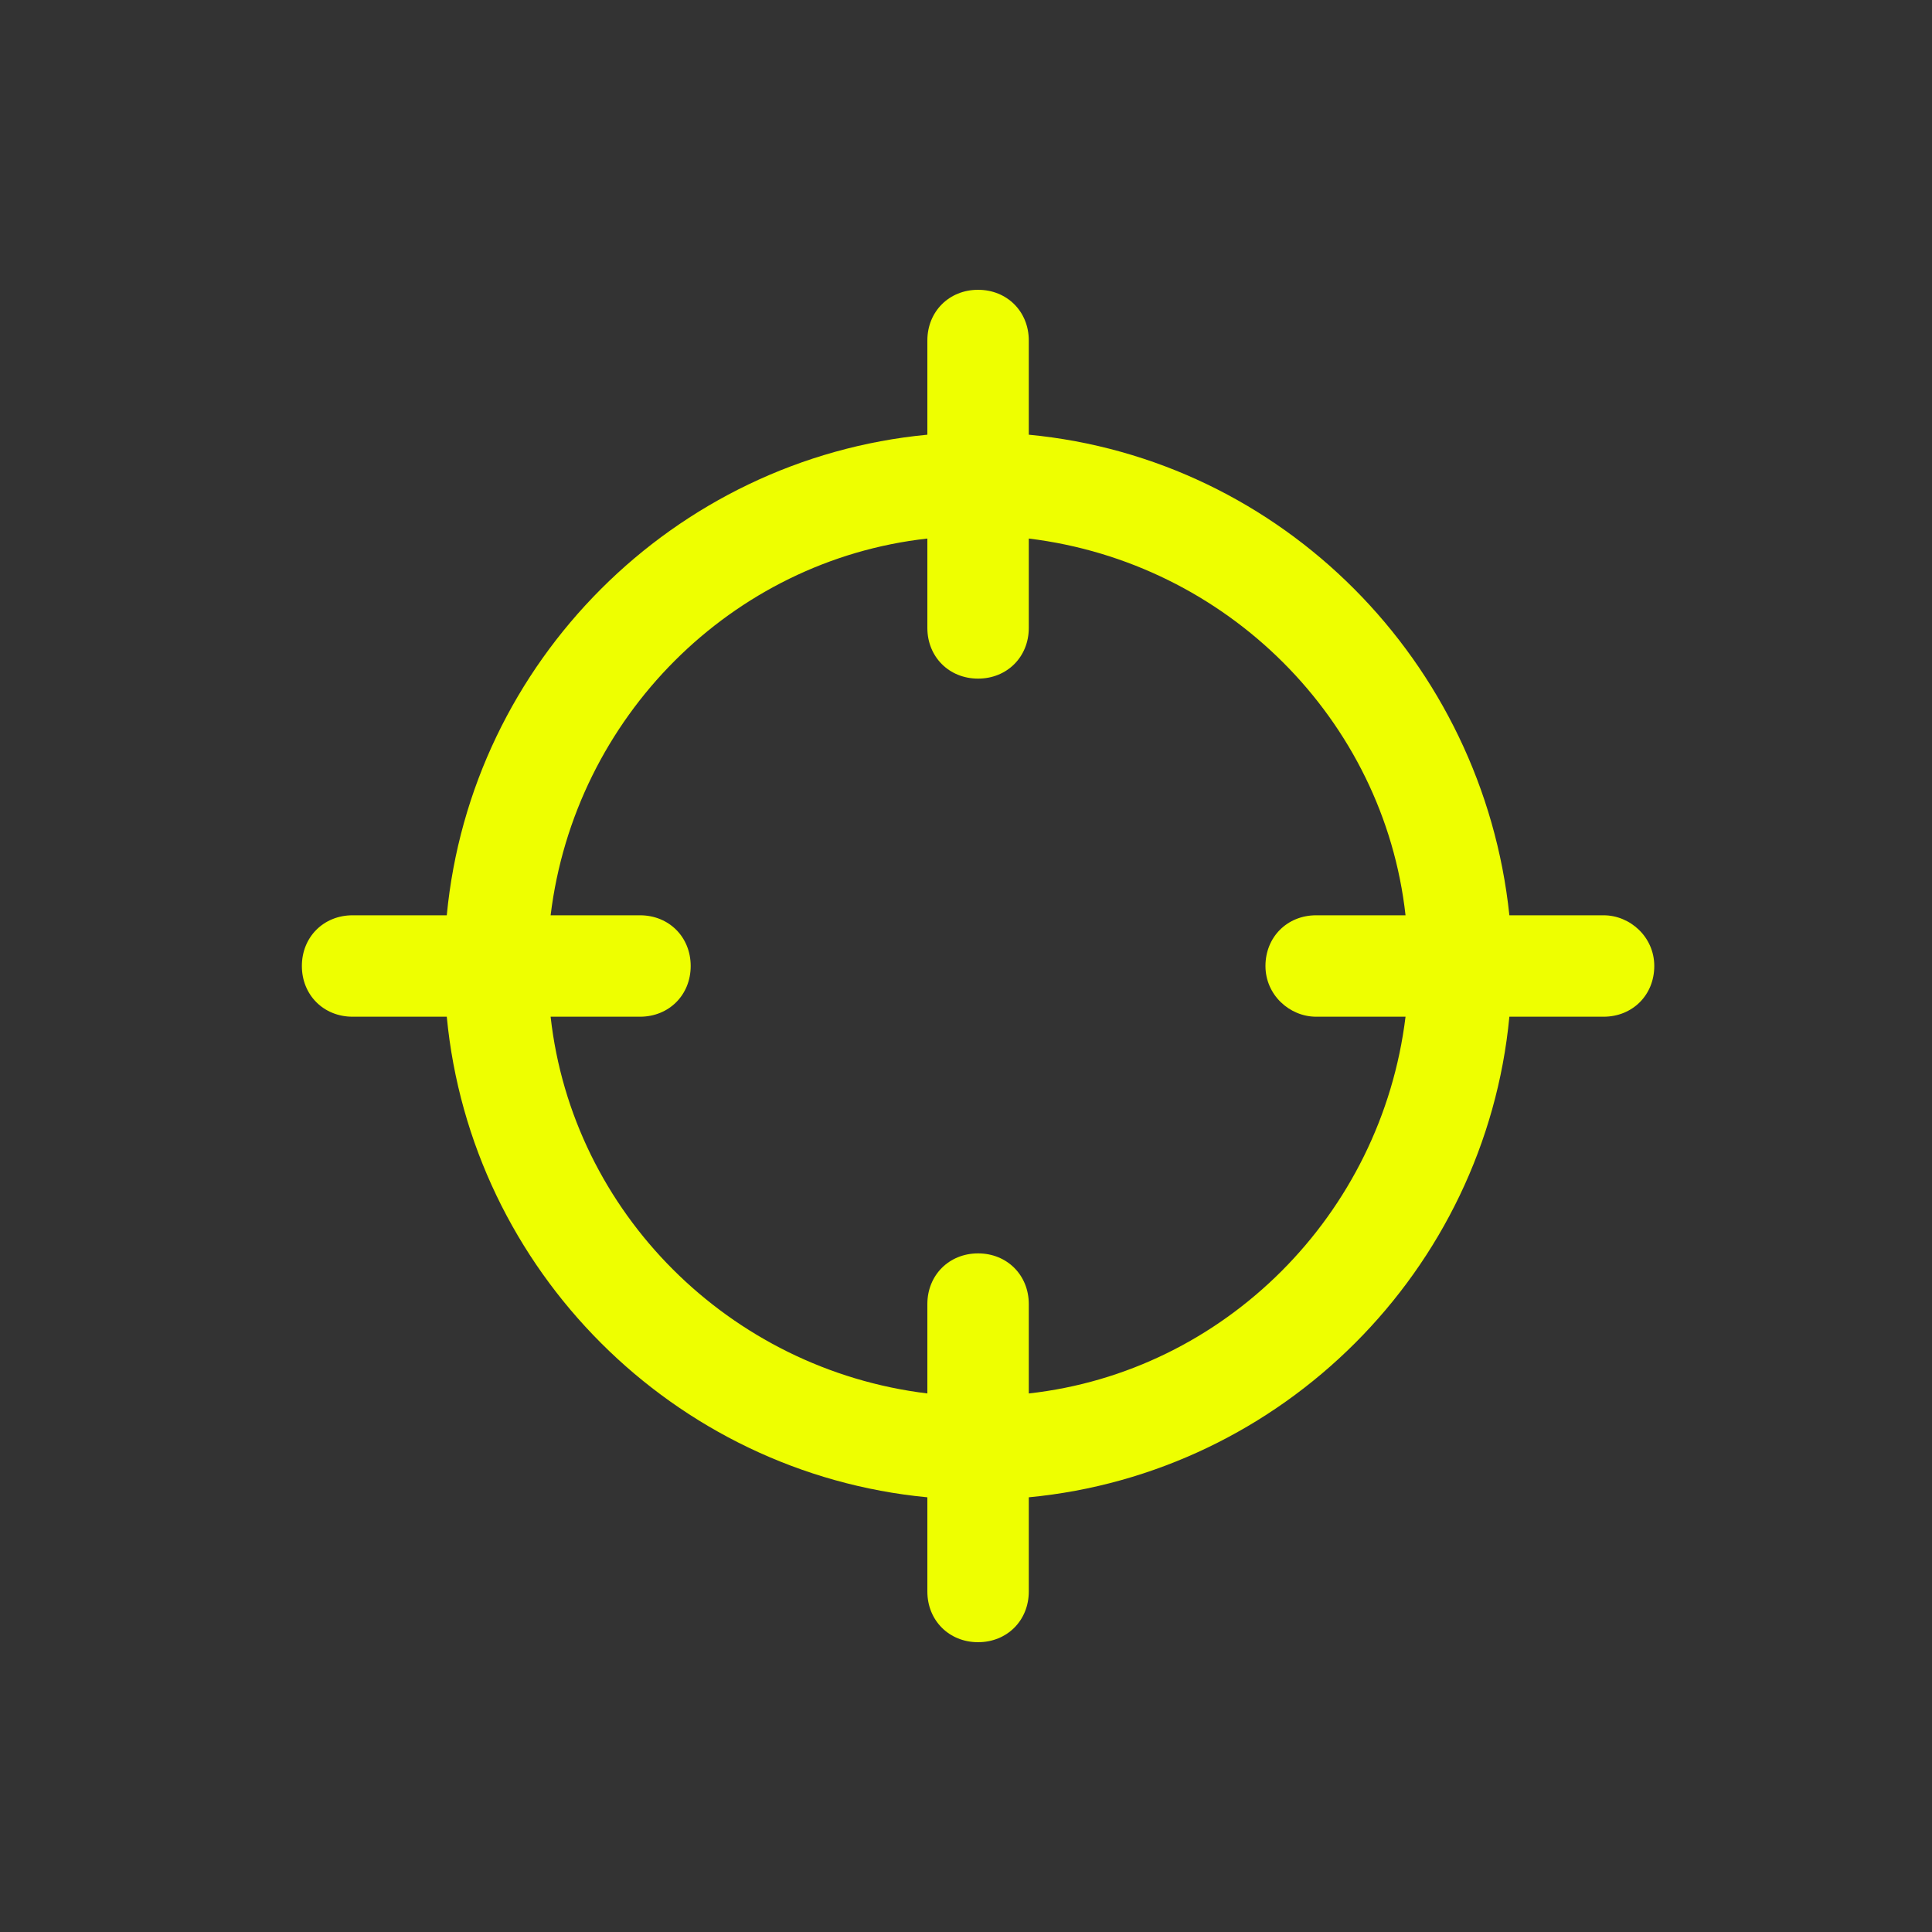 <!DOCTYPE svg PUBLIC "-//W3C//DTD SVG 1.1//EN" "http://www.w3.org/Graphics/SVG/1.1/DTD/svg11.dtd">
<!-- Uploaded to: SVG Repo, www.svgrepo.com, Transformed by: SVG Repo Mixer Tools -->
<svg fill="#eeff00" width="800px" height="800px" viewBox="-5 0 32 32" version="1.1" xmlns="http://www.w3.org/2000/svg" stroke="#eeff00" stroke-width="0">
<rect x="-5" y="0" width="32" height="32" fill="#333333" stroke="none"/>
<g id="SVGRepo_bgCarrier" stroke-width="0"/>
<g id="SVGRepo_tracerCarrier" stroke-linecap="round" stroke-linejoin="round"/>
<g id="SVGRepo_iconCarrier"> <title>target</title> <path d="M21.56 15.16h-1.56c-0.44-4.2-3.76-7.56-7.96-7.96v-1.56c0-0.48-0.36-0.84-0.84-0.84s-0.84 0.36-0.84 0.84v1.56c-4.2 0.4-7.56 3.76-7.96 7.96h-1.56c-0.48 0-0.84 0.36-0.84 0.84s0.36 0.84 0.84 0.84h1.56c0.4 4.2 3.76 7.56 7.96 7.96v1.56c0 0.48 0.36 0.84 0.84 0.84s0.84-0.36 0.84-0.84v-1.56c4.2-0.4 7.56-3.76 7.96-7.96h1.56c0.48 0 0.84-0.36 0.84-0.84s-0.4-0.84-0.84-0.84zM16.8 16.84h1.48c-0.4 3.28-3 5.88-6.24 6.24v-1.48c0-0.48-0.36-0.84-0.84-0.84s-0.84 0.36-0.84 0.84v1.48c-3.28-0.4-5.88-3-6.24-6.24h1.48c0.48 0 0.84-0.36 0.84-0.84s-0.36-0.84-0.84-0.84h-1.48c0.4-3.28 3-5.88 6.24-6.24v1.48c0 0.48 0.36 0.84 0.84 0.84s0.84-0.36 0.84-0.84v-1.48c3.28 0.4 5.88 3 6.24 6.24h-1.48c-0.48 0-0.84 0.36-0.84 0.84s0.4 0.84 0.84 0.84z"/> </g>
</svg>